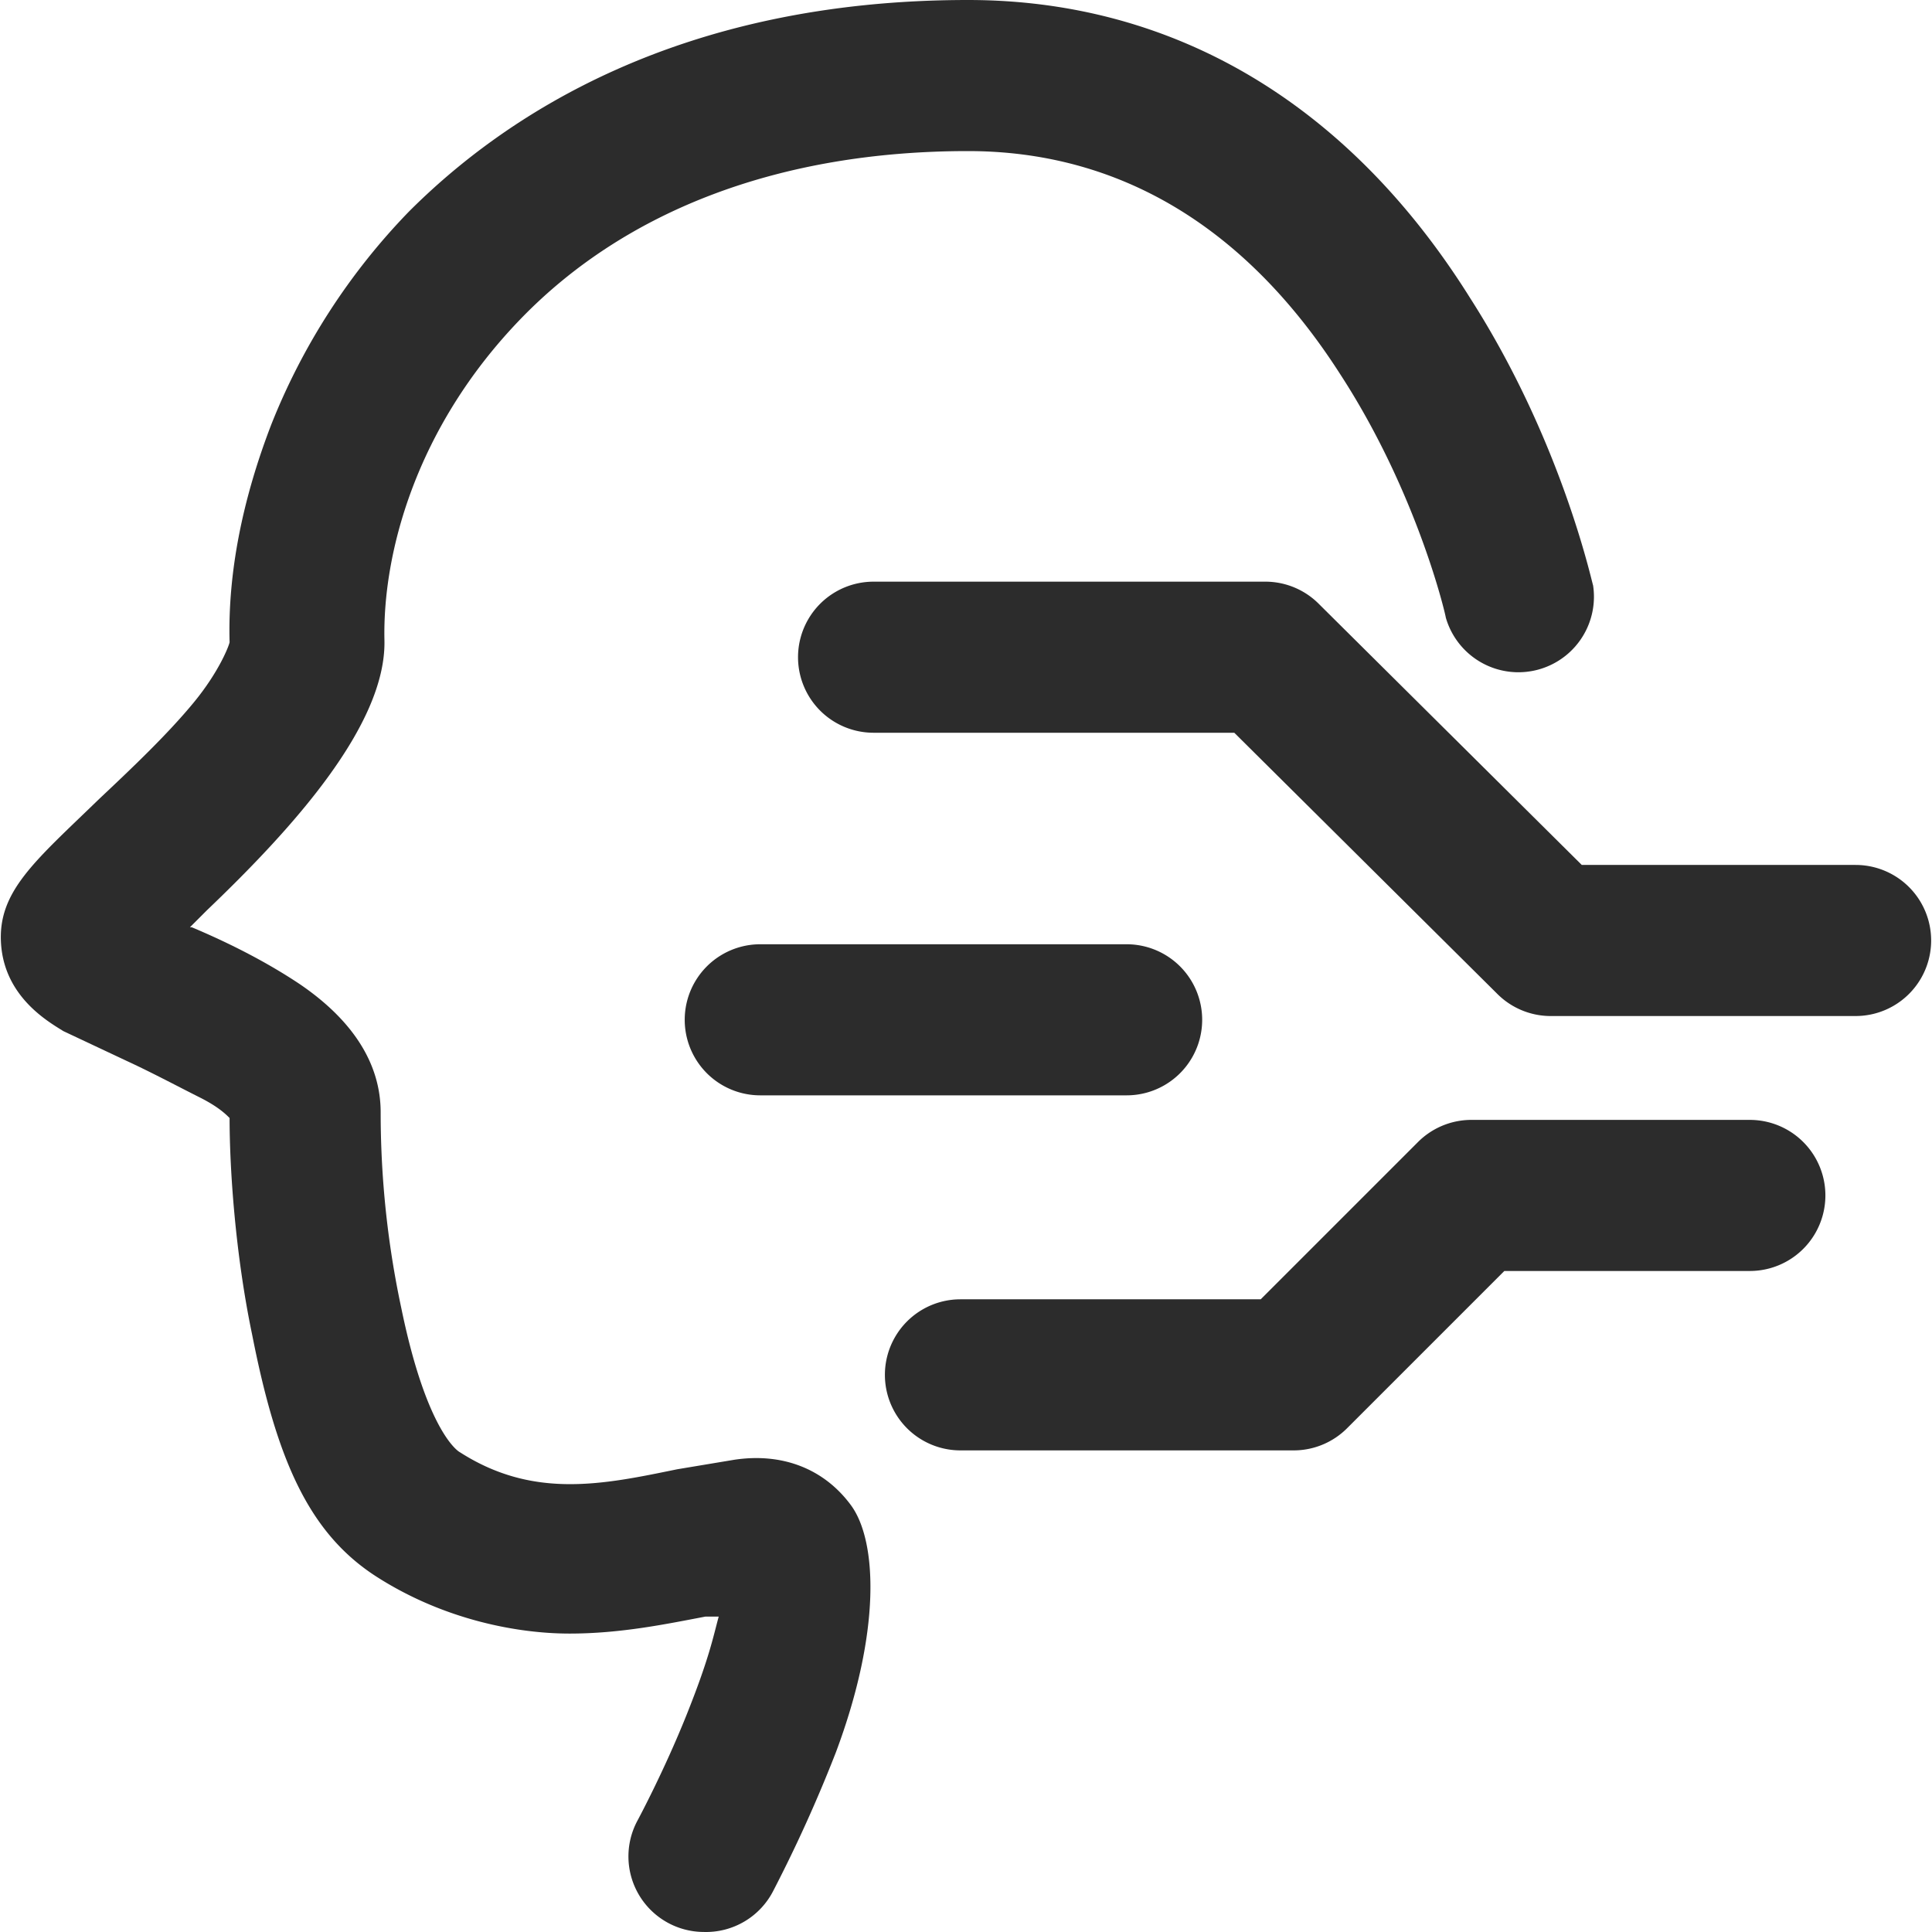 <?xml version="1.0" standalone="no"?><!DOCTYPE svg PUBLIC "-//W3C//DTD SVG 1.1//EN" "http://www.w3.org/Graphics/SVG/1.1/DTD/svg11.dtd"><svg t="1707627613442" class="icon" viewBox="0 0 1024 1024" version="1.1" xmlns="http://www.w3.org/2000/svg" p-id="4263" xmlns:xlink="http://www.w3.org/1999/xlink" width="32" height="32"><path d="M372.925 1023.98a40.038 40.038 0 0 1-35.034-59.057s14.013-26.025 26.025-56.054 14.013-41.039 17.016-52.05h-7.007c-21.02 4.004-45.043 9.009-72.069 9.009s-66.063-7.007-102.098-30.029-53.051-62.059-66.063-128.123c-9.009-43.041-12.011-88.084-12.011-115.11-2.002-2.002-6.006-6.006-16.015-11.011s-25.024-13.012-38.036-19.018l-34.033-16.015c-8.008-5.005-31.03-18.017-33.032-46.044s18.017-44.042 52.05-77.074c17.016-16.015 36.034-34.033 50.048-51.049s19.018-31.03 19.018-32.031c-1.001-37.035 7.007-76.073 22.021-115.11a344.329 344.329 0 0 1 73.07-113.108C267.825 61.058 359.913 0 513.059 0c108.103 0 201.193 54.052 266.255 158.151 48.046 75.072 64.061 149.143 65.062 152.146a40.038 40.038 0 0 1-78.075 17.016c0-1.001-15.014-66.063-56.054-129.124-50.048-78.075-117.112-118.113-197.189-118.113-99.095 0-181.173 31.03-237.227 89.085s-73.07 125.12-72.069 170.163-49.047 100.096-94.09 143.137l-9.009 9.009h1.001c19.018 8.008 39.037 18.017 57.055 30.029 28.027 19.018 43.041 42.04 43.041 68.065s2.002 62.059 11.011 104.1c13.012 63.06 29.028 75.072 31.03 76.073 39.037 25.024 76.073 17.016 115.11 9.009l30.029-5.005c26.025-4.004 48.046 5.005 62.059 24.023s16.015 67.064-8.008 131.125a756.724 756.724 0 0 1-33.032 73.07 40.038 40.038 0 0 1-37.035 22.021z" fill="#2c2c2c" p-id="4264"></path><path d="M983.51 538.515H821.354a40.038 40.038 0 0 1-28.027-12.011L654.195 388.372H463.012a40.038 40.038 0 0 1 0-80.077h208.199a40.038 40.038 0 0 1 28.027 12.011l139.133 138.132h145.139a40.038 40.038 0 0 1 0 80.077zM685.224 768.736H509.056a40.038 40.038 0 0 1 0-80.077h159.152l83.079-83.079a40.038 40.038 0 0 1 28.027-12.011h148.142a40.038 40.038 0 0 1 0 80.077H797.331l-83.079 83.079a40.038 40.038 0 0 1-29.028 12.011zM597.14 580.555H402.954a40.038 40.038 0 0 1 0-80.077h194.186a40.038 40.038 0 0 1 0 80.077z" fill="#2c2c2c" p-id="4265"></path></svg>
